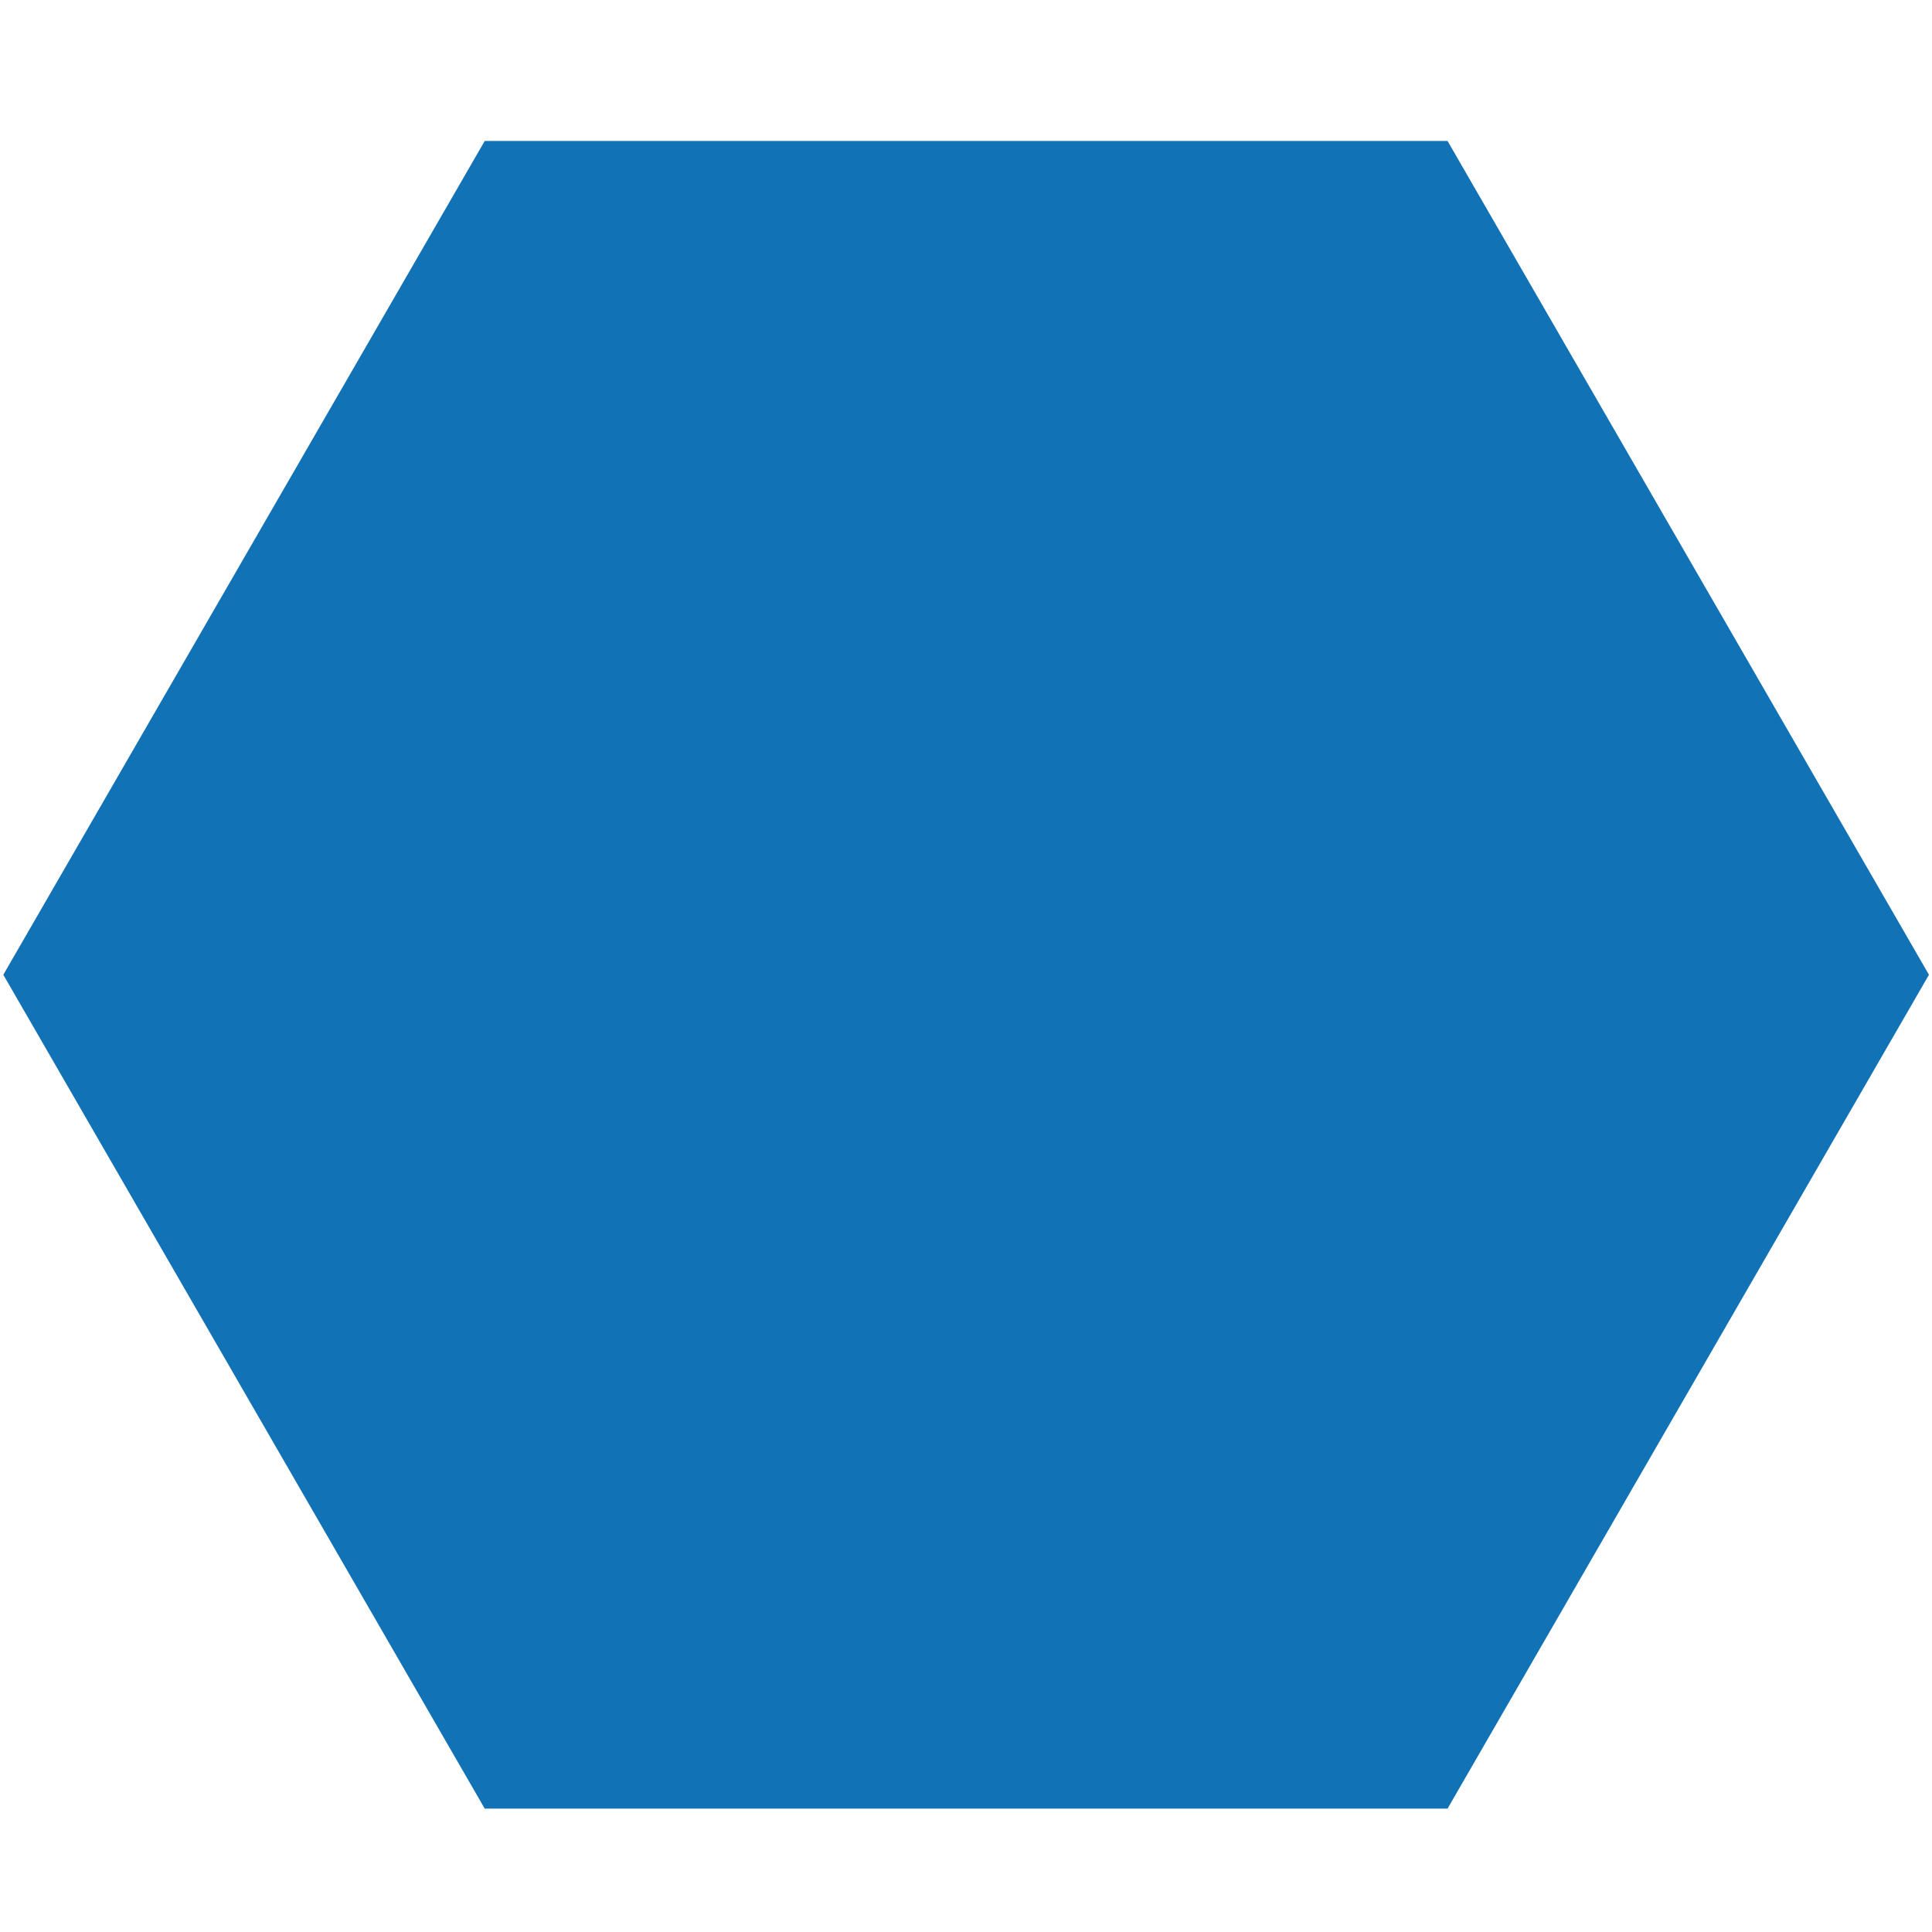 <svg width="28" height="28" viewBox="0 0 28 28" fill="none" xmlns="http://www.w3.org/2000/svg">
<path d="M7.025 2.043L20.979 2.043L27.956 14.127L20.979 26.212L7.025 26.212L0.048 14.127L7.025 2.043Z" fill="#1172B6"/>
</svg>
